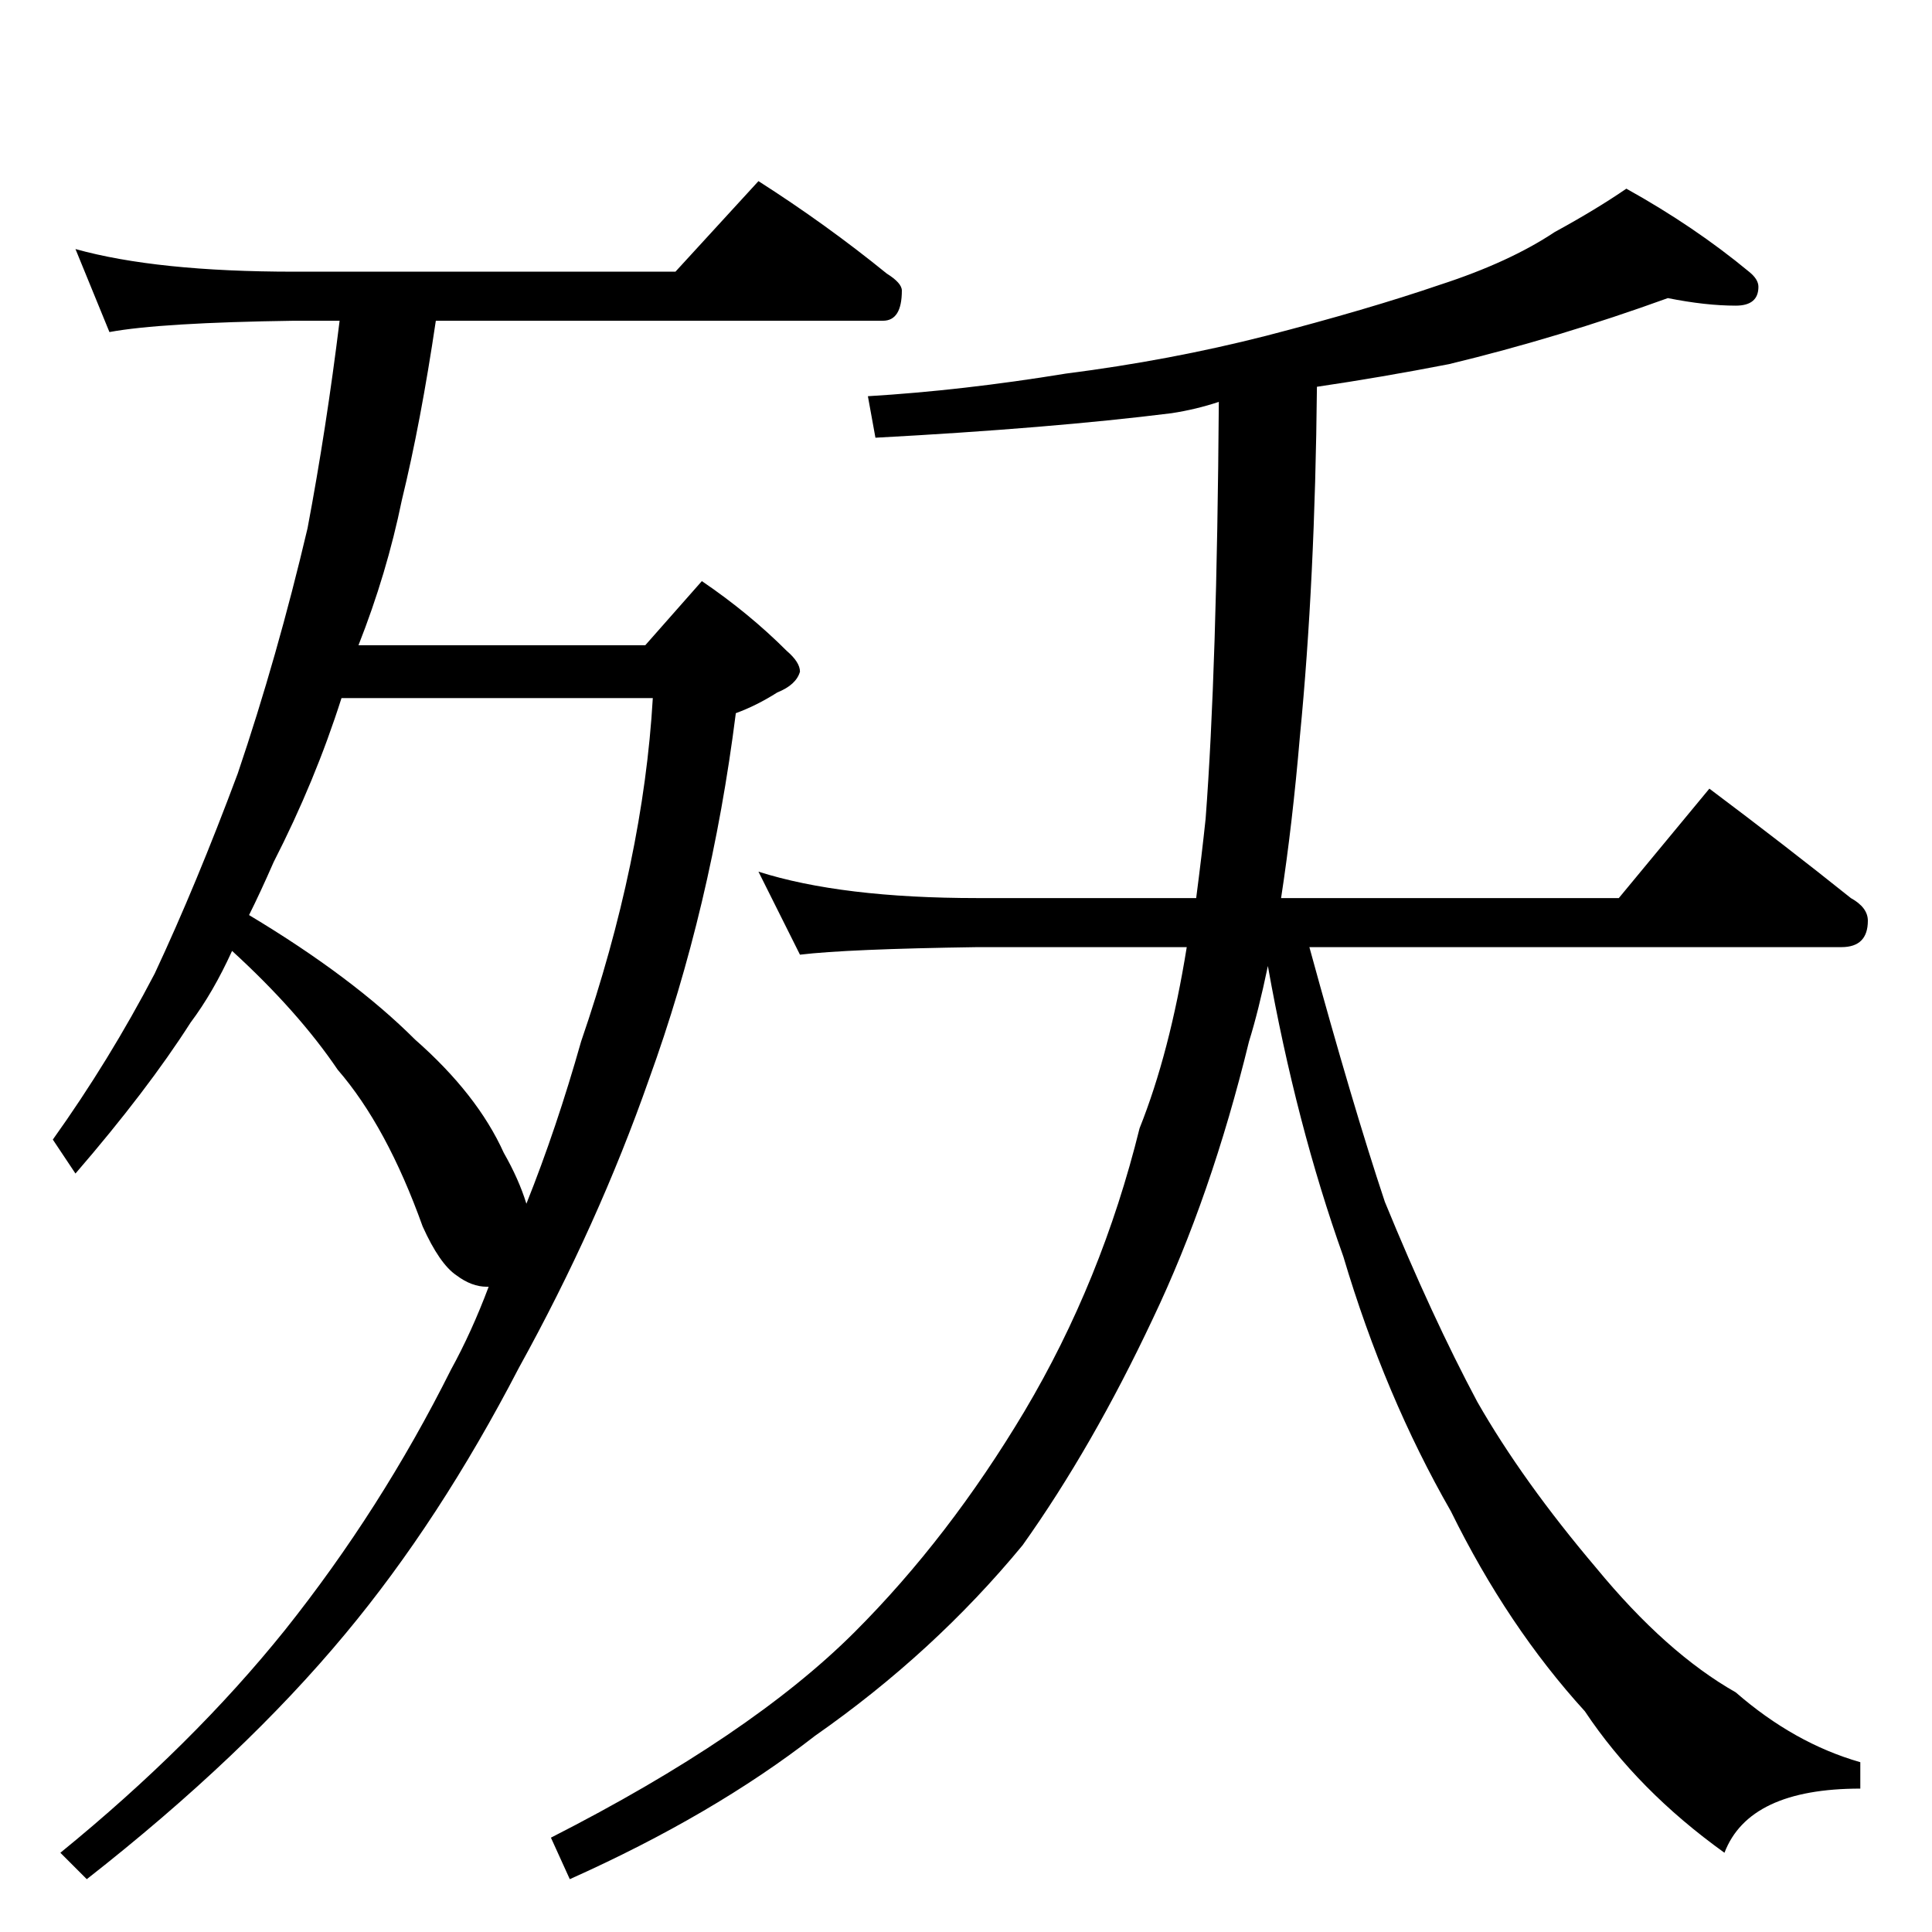 <?xml version="1.0" standalone="no"?>
<!DOCTYPE svg PUBLIC "-//W3C//DTD SVG 1.1//EN" "http://www.w3.org/Graphics/SVG/1.1/DTD/svg11.dtd" >
<svg xmlns="http://www.w3.org/2000/svg" xmlns:xlink="http://www.w3.org/1999/xlink" version="1.1" viewBox="0 -204 1024 1024">
  <g transform="matrix(1 0 0 -1 0 820)">
   <path fill="currentColor"
d="M40 892q43 -12 116 -12h202l44 48q36 -23 68 -49q8 -5 8 -9q0 -16 -10 -16h-237q-8 -54 -18 -95q-8 -39 -23 -77h152l30 34q25 -17 45 -37q7 -6 7 -11q-2 -7 -12 -11q-11 -7 -22 -11q-13 -103 -46 -194q-27 -77 -69 -153q-42 -81 -92 -141q-54 -65 -137 -130l-14 14
q70 57 119 118q51 64 88 138q11 20 20 44h-1q-8 0 -16 6q-9 6 -18 26q-19 53 -45 83q-21 31 -56 63q-10 -22 -22 -38q-23 -36 -61 -80l-12 18q30 42 54 88q22 47 44 106q21 62 37 130q10 53 17 110h-24q-71 -1 -98 -6zM132 539q55 -33 88 -66q33 -29 47 -60q8 -14 12 -27
q16 40 29 86q33 96 38 182h-165q-14 -44 -36 -87q-7 -16 -13 -28zM884 866q-58 -21 -116 -35q-36 -7 -70 -12q-1 -103 -9 -185q-4 -47 -10 -86h179l48 58q40 -30 75 -58q9 -5 9 -12q0 -14 -14 -14h-282q23 -84 40 -135q25 -61 49 -106q24 -42 63 -88q37 -45 74 -66
q31 -27 66 -37v-14q-59 0 -72 -34q-46 33 -74 75q-41 45 -71 106q-35 61 -57 135q-25 70 -40 154q-5 -24 -10 -40q-20 -82 -51 -147q-32 -68 -69 -120q-47 -57 -110 -101q-54 -42 -130 -76l-10 22q106 54 161 109q50 50 90 117q41 69 61 150q16 40 25 96h-111q-69 -1 -94 -4
l-22 44q44 -14 116 -14h116q3 23 5 42q6 79 7 221q-12 -4 -25 -6q-64 -8 -157 -13l-4 22q50 3 105 12q55 7 106 20q54 14 92 27q37 12 61 28q22 12 38 23q36 -20 65 -44q5 -4 5 -8q0 -10 -12 -10q-16 0 -36 4z" />
  </g>

</svg>
